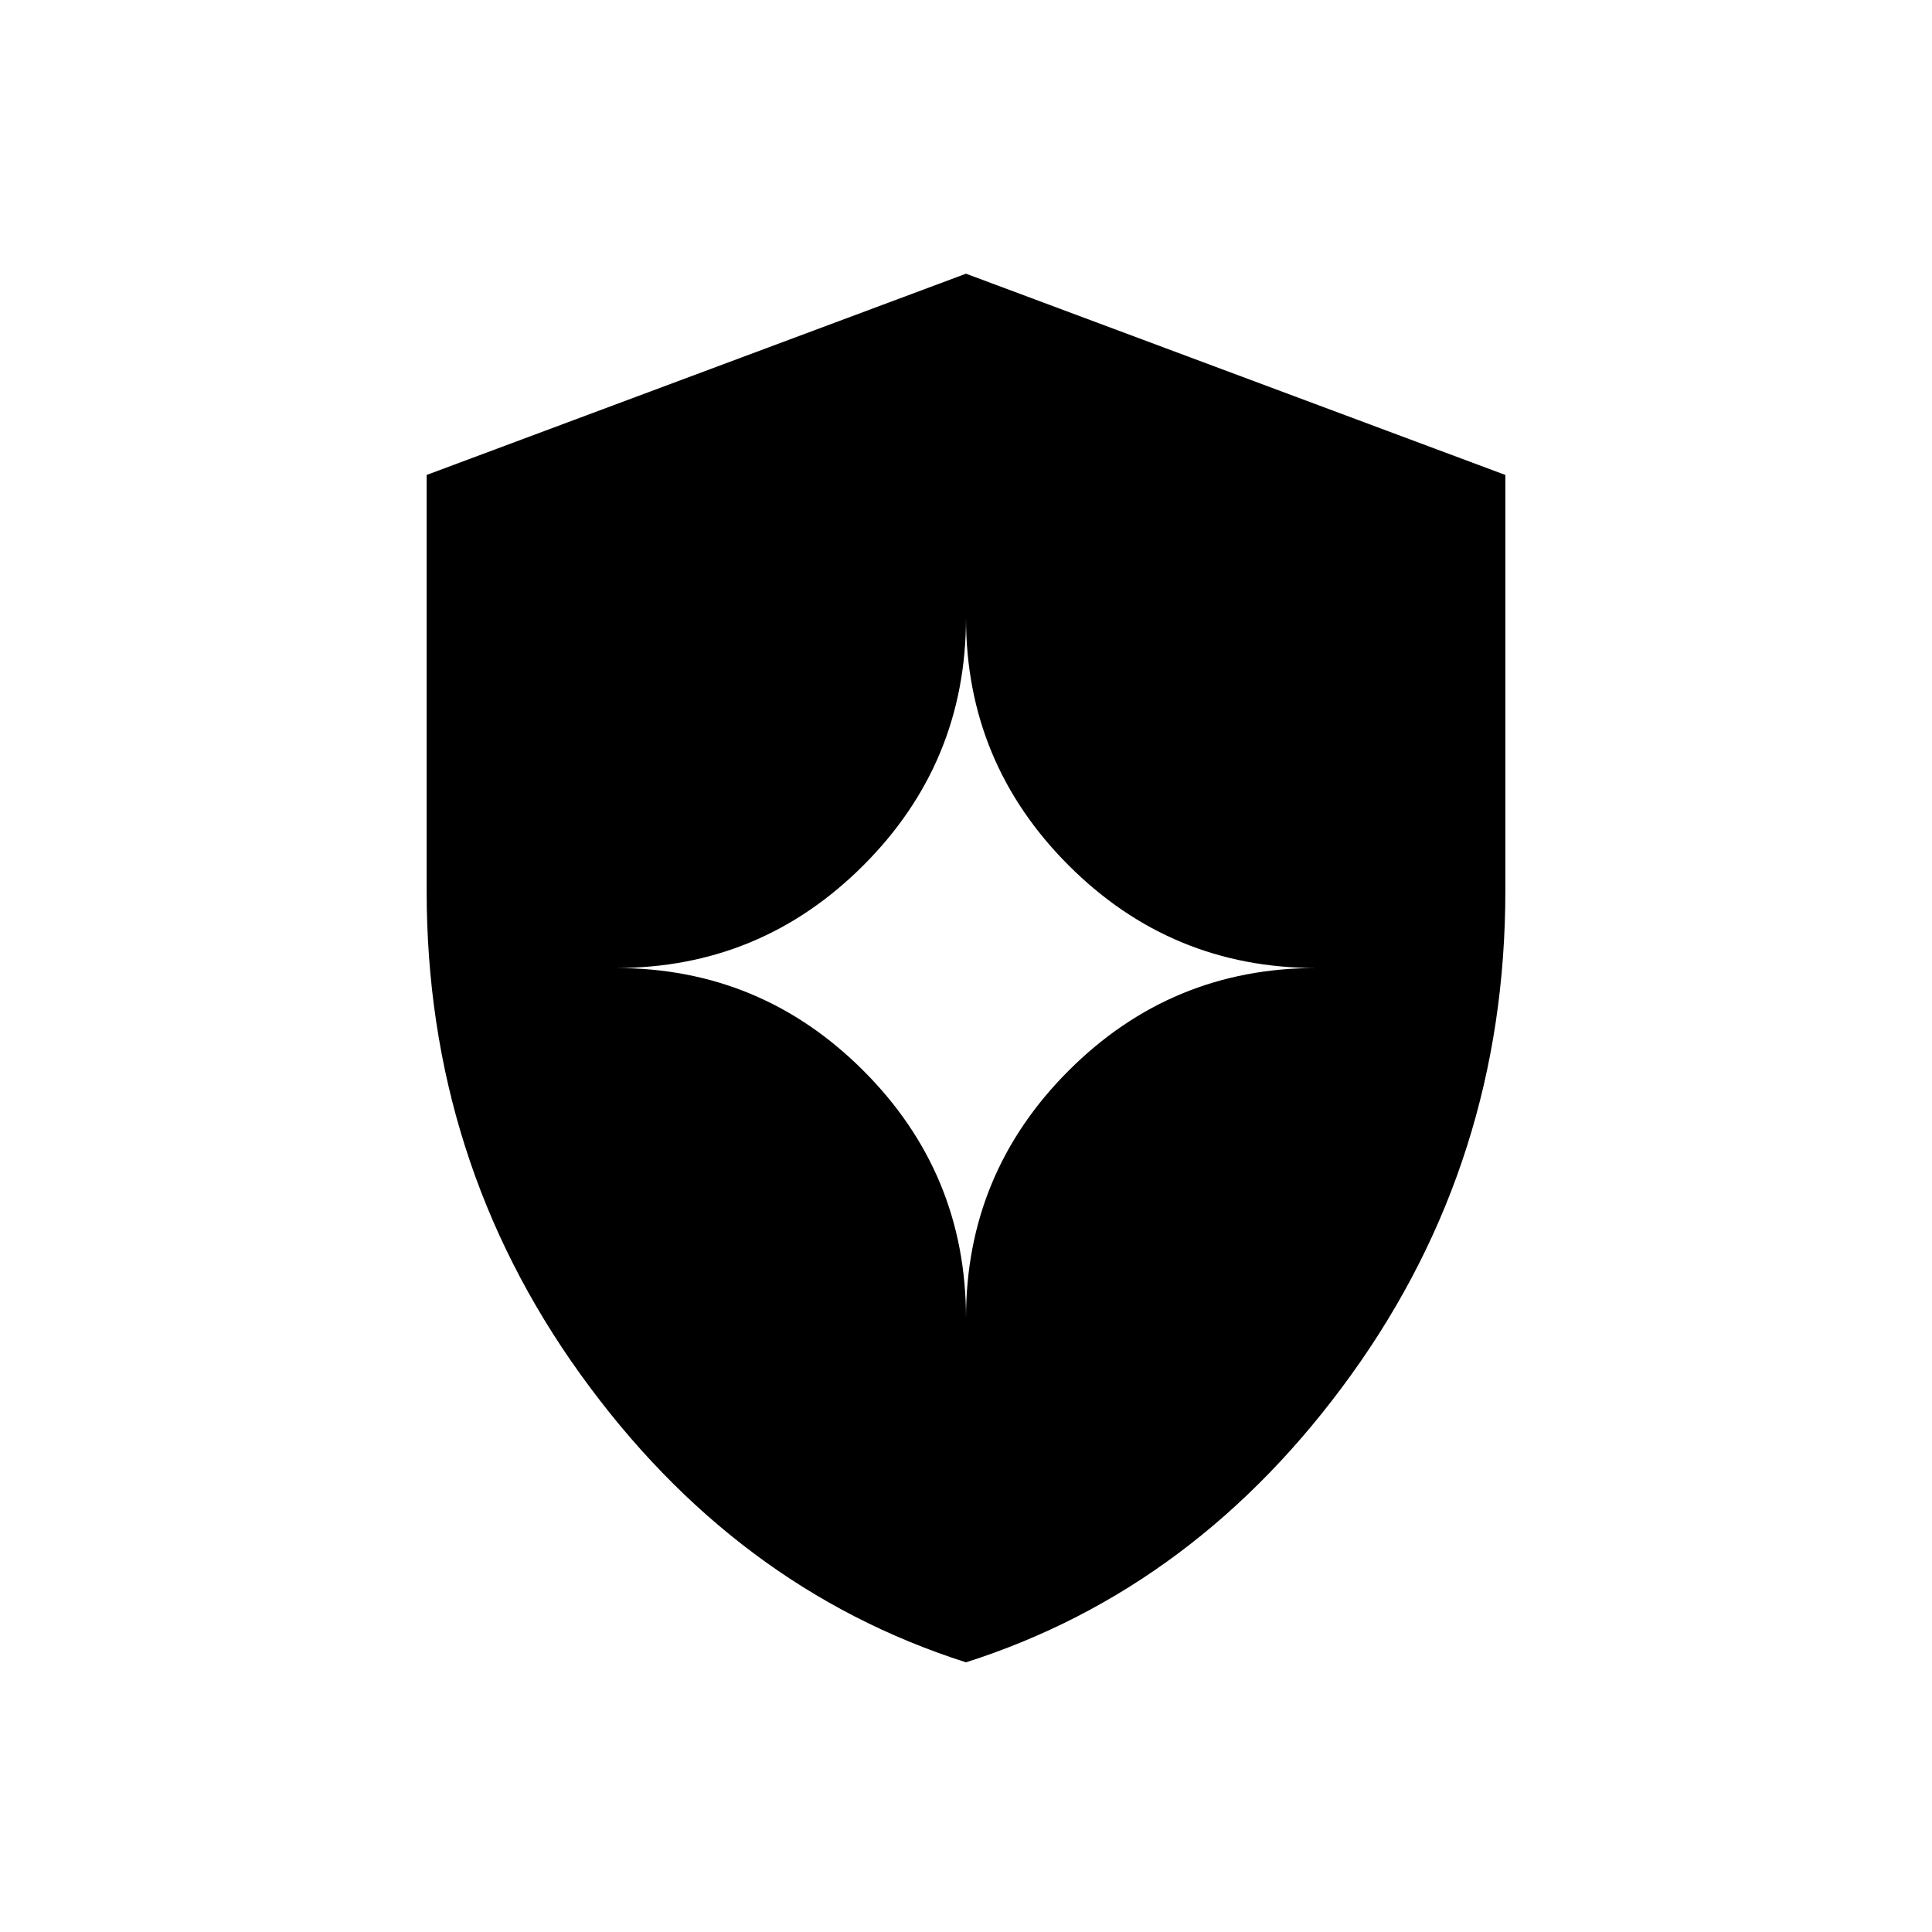 <svg xmlns="http://www.w3.org/2000/svg" height="40" viewBox="0 -960 960 960" width="40"><path d="M480-134q-115-36.667-191.5-143T212-517.333V-724l268-100 268 100v206.667q0 134-76.5 240.333T480-134Zm0-171q0-72 51-123t123-51q-72 0-123-51t-51-123q0 72-51 123t-123 51q72 0 123 51t51 123Z"/></svg>